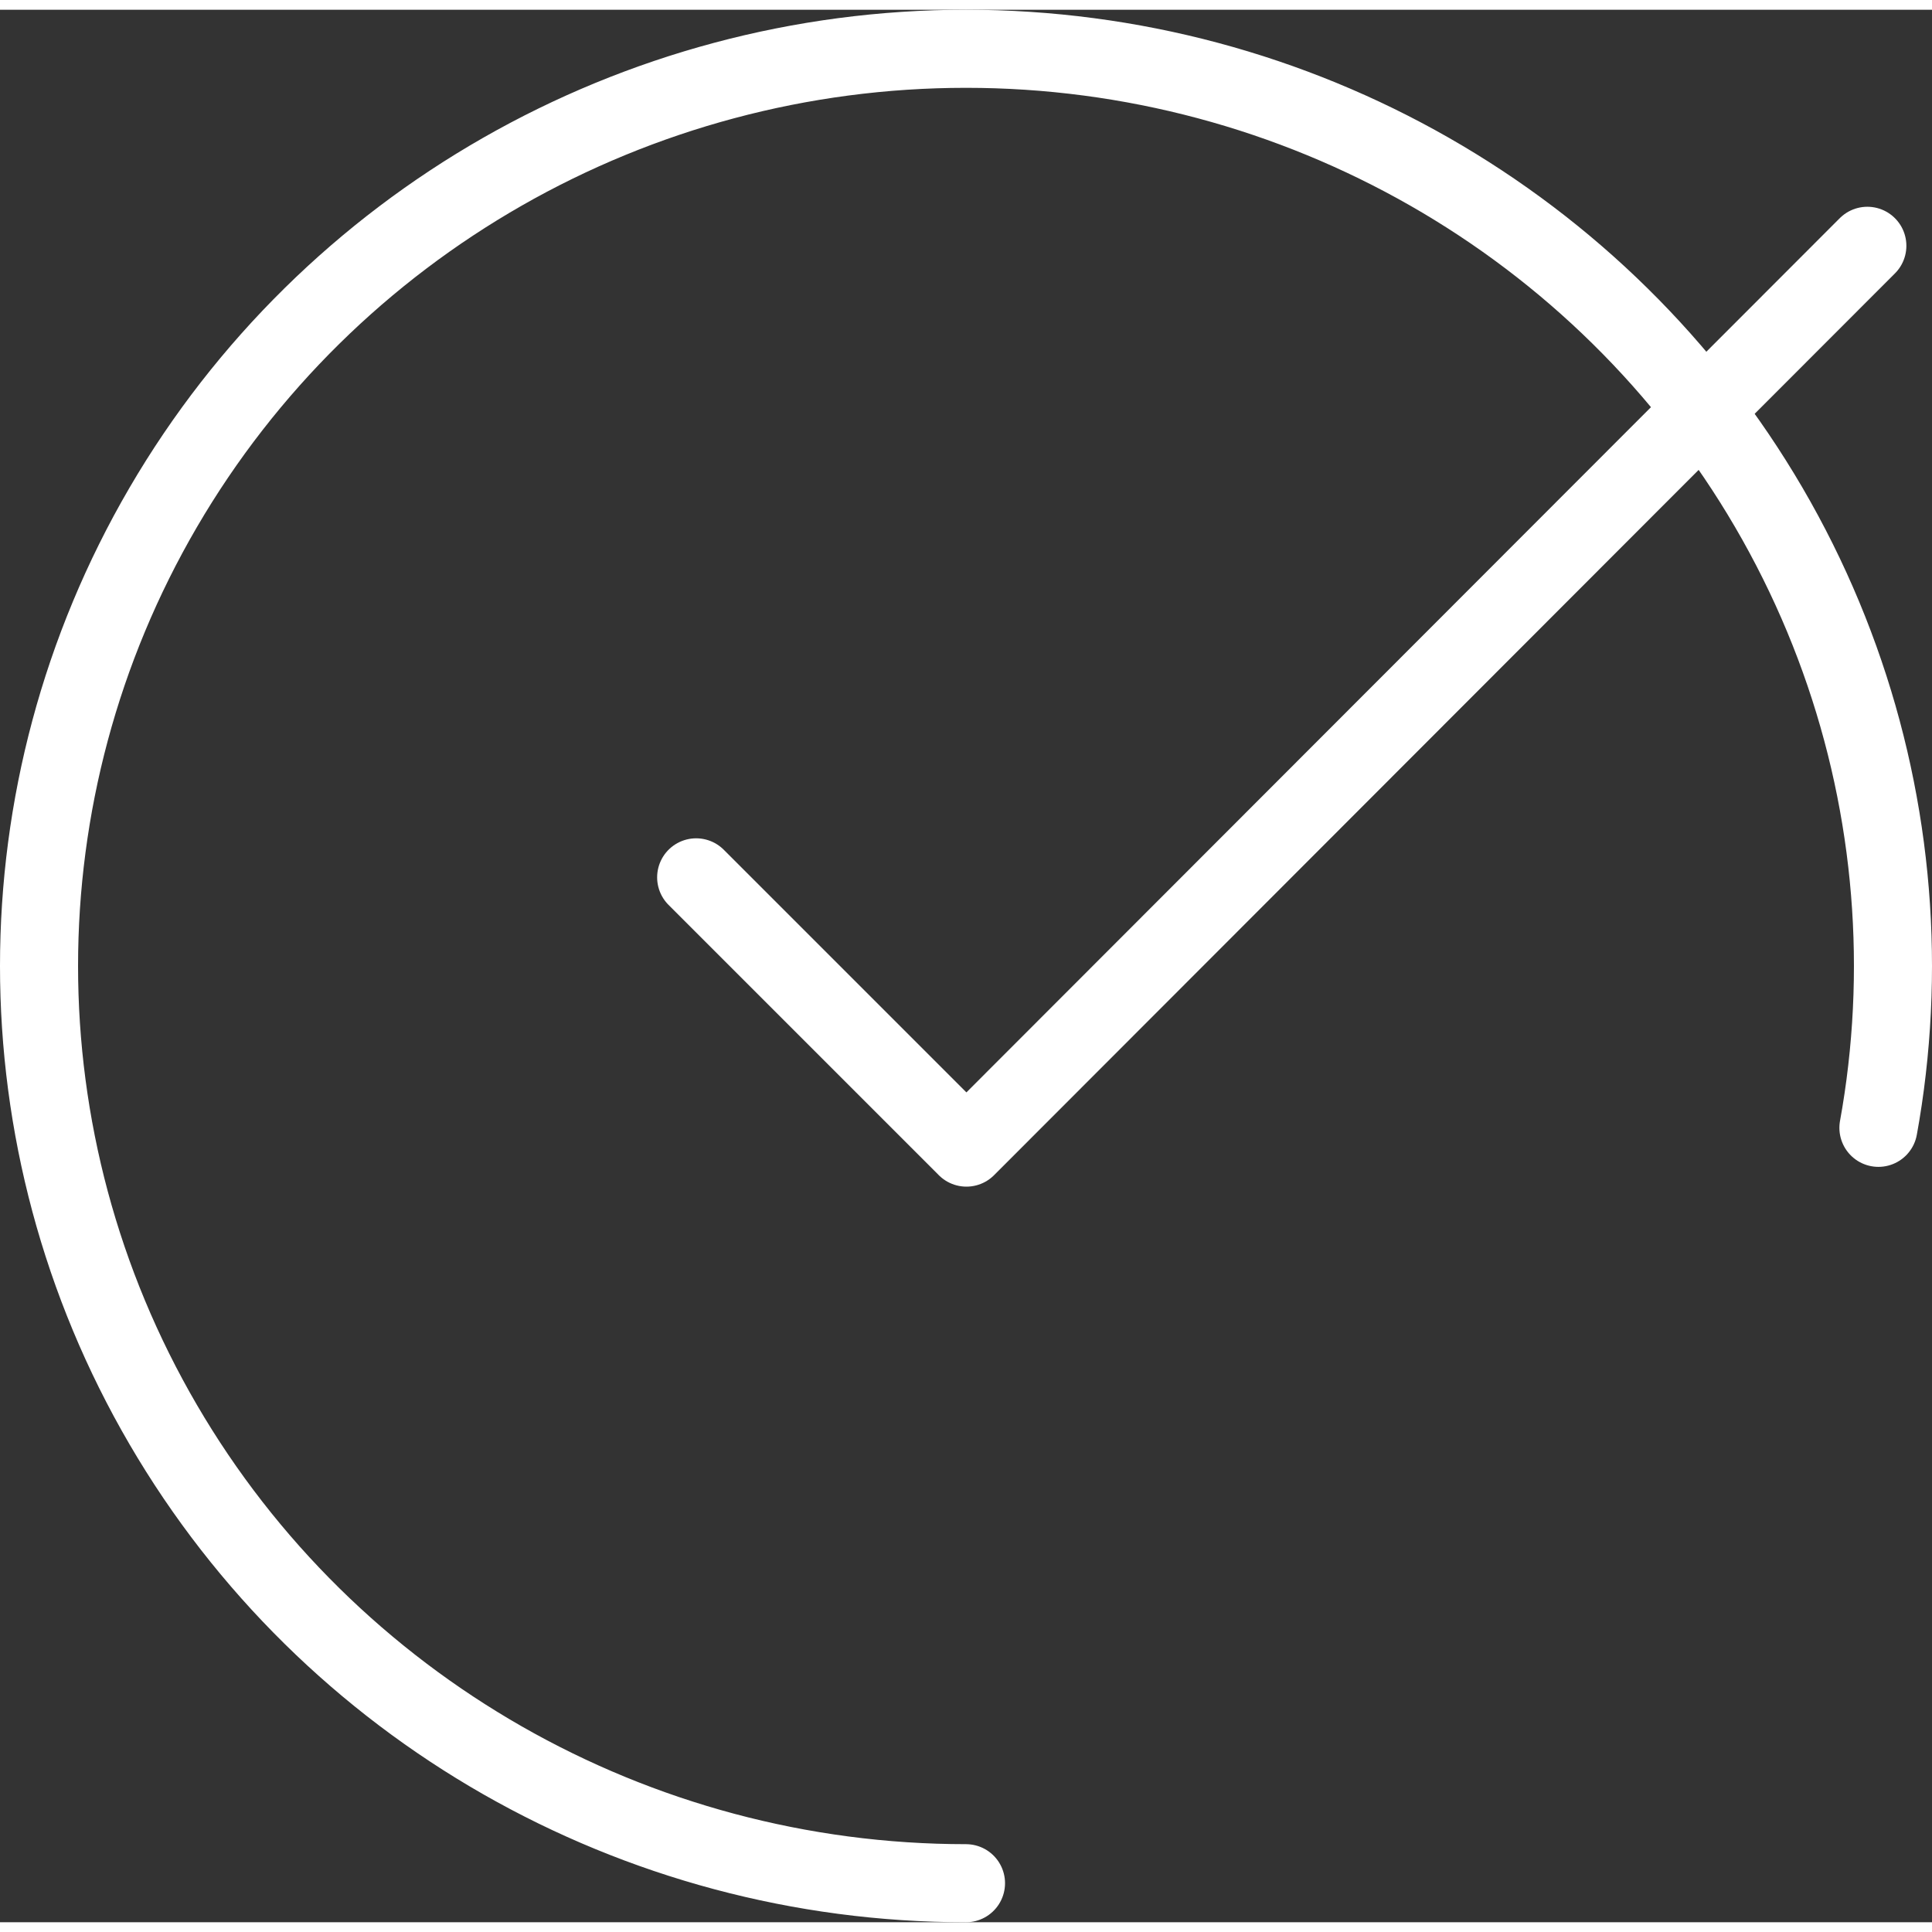 <svg xmlns="http://www.w3.org/2000/svg" width="50" height="50" viewBox="0 0 99 98">
    <rect x="0" y="0" width="99" height="98" fill="#333333" stroke="none"/>
    <defs>
        <style>
            .a,
            .b,
            .d {
                fill: none;
            }

            .a,
            .b {
                stroke: #fff;
                stroke-linecap: round;
                stroke-width: 4px;
            }

            .a {
                stroke-linejoin: round;
            }

            .b {
                stroke-dasharray: 231;
            }

            .c {
                stroke: none;
            }
        </style>
    </defs>
    <g transform="translate(0.796 0.121)">
        <path class="a" d="M73.514,6,27.349,52.211,13.5,38.362" transform="translate(21.377 5.974)" />
        <g class="b" transform="translate(94.204 3.879) rotate(90)">
            <ellipse class="c" cx="45" cy="45.5" rx="45" ry="45.5" />
            <ellipse class="d" cx="45" cy="45.5" rx="47" ry="47.5" />
        </g>
    </g>
</svg>
